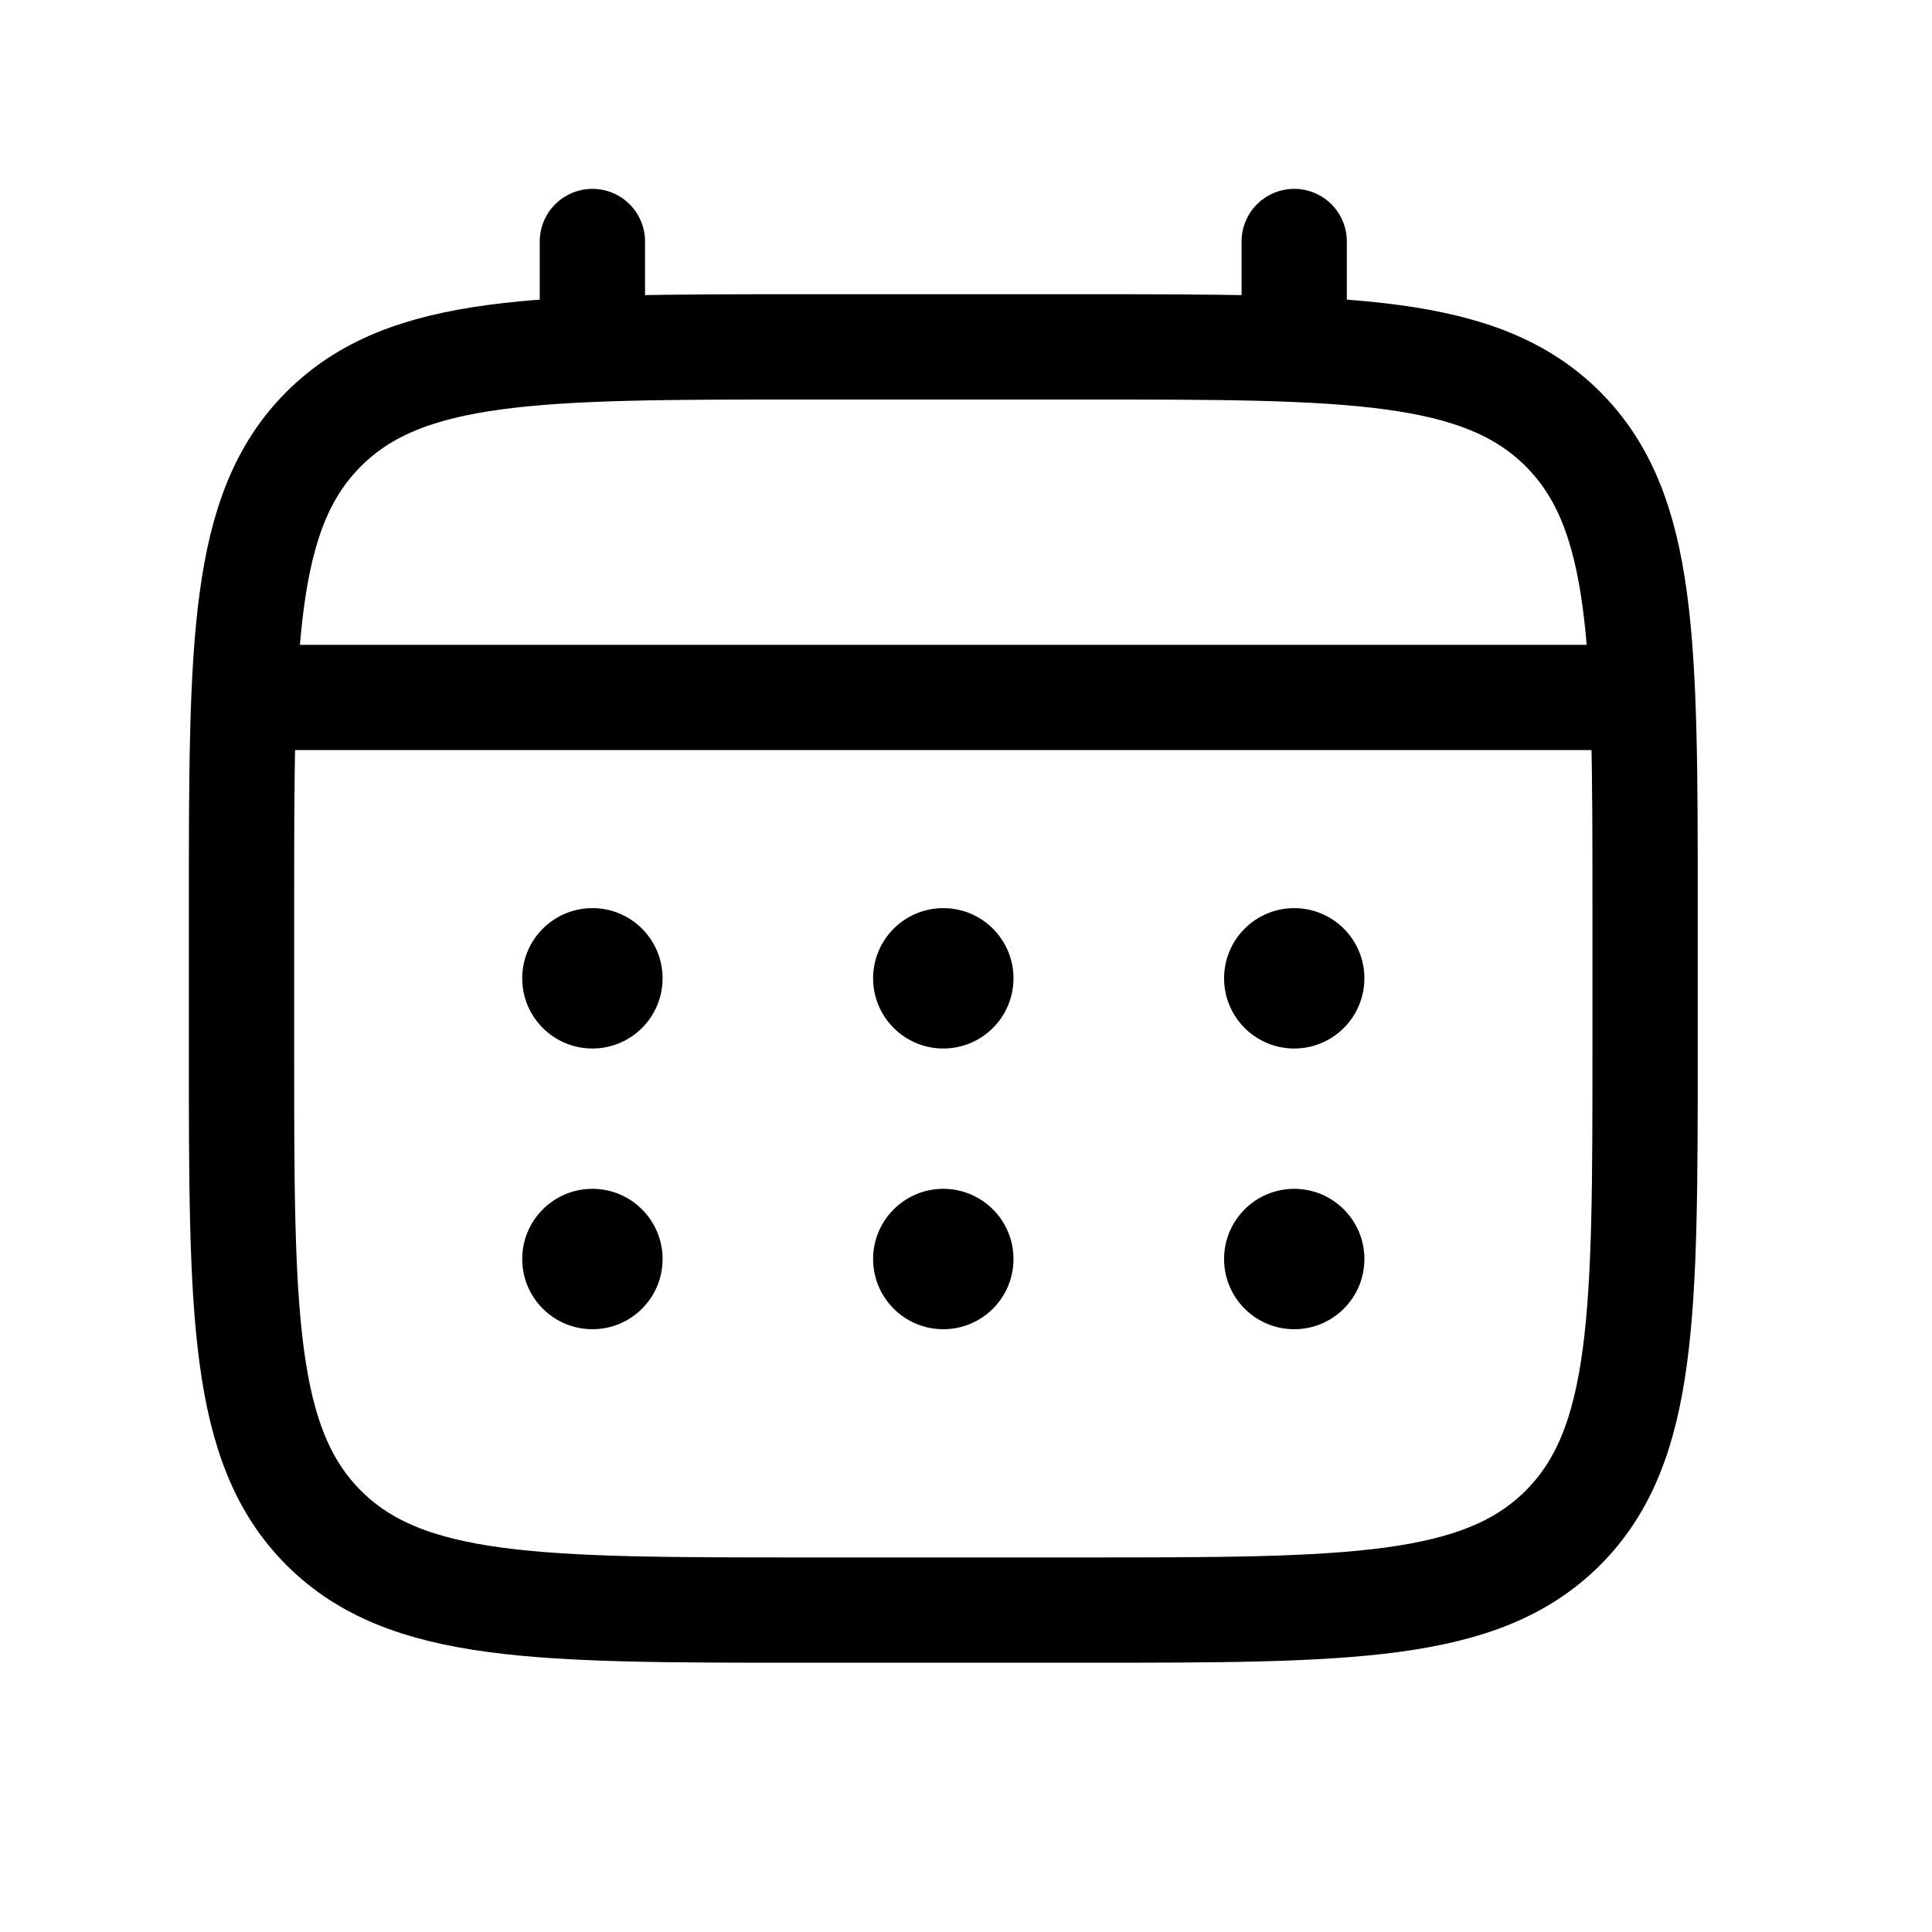<svg viewBox="0 0 24 24" fill="none" xmlns="http://www.w3.org/2000/svg">
    <path d="M3 11.283C3 7.995 3 6.351 4.021 5.33C5.043 4.309 6.687 4.309 9.974 4.309H13.462C16.749 4.309 18.393 4.309 19.415 5.33C20.436 6.351 20.436 7.995 20.436 11.283V13.027C20.436 16.314 20.436 17.958 19.415 18.98C18.393 20.001 16.749 20.001 13.462 20.001H9.974C6.687 20.001 5.043 20.001 4.021 18.98C3 17.958 3 16.314 3 13.027V11.283Z" stroke="currentColor" stroke-width="1.308"/>
    <path d="M7.359 4.308V3" stroke="currentColor" stroke-width="1.308" stroke-linecap="round"/>
    <path d="M16.077 4.308V3" stroke="currentColor" stroke-width="1.308" stroke-linecap="round"/>
    <path d="M3.436 8.664H20" stroke="currentColor" stroke-width="1.308" stroke-linecap="round"/>
    <path d="M16.949 15.64C16.949 16.122 16.559 16.512 16.077 16.512C15.596 16.512 15.206 16.122 15.206 15.64C15.206 15.159 15.596 14.768 16.077 14.768C16.559 14.768 16.949 15.159 16.949 15.64Z" fill="currentColor"/>
    <path d="M16.949 12.153C16.949 12.634 16.559 13.025 16.077 13.025C15.596 13.025 15.206 12.634 15.206 12.153C15.206 11.672 15.596 11.281 16.077 11.281C16.559 11.281 16.949 11.672 16.949 12.153Z" fill="currentColor"/>
    <path d="M12.59 15.64C12.59 16.122 12.2 16.512 11.718 16.512C11.236 16.512 10.846 16.122 10.846 15.64C10.846 15.159 11.236 14.768 11.718 14.768C12.2 14.768 12.59 15.159 12.59 15.64Z" fill="currentColor"/>
    <path d="M12.59 12.153C12.59 12.634 12.2 13.025 11.718 13.025C11.236 13.025 10.846 12.634 10.846 12.153C10.846 11.672 11.236 11.281 11.718 11.281C12.2 11.281 12.59 11.672 12.59 12.153Z" fill="currentColor"/>
    <path d="M8.231 15.64C8.231 16.122 7.841 16.512 7.359 16.512C6.878 16.512 6.487 16.122 6.487 15.64C6.487 15.159 6.878 14.768 7.359 14.768C7.841 14.768 8.231 15.159 8.231 15.64Z" fill="currentColor"/>
    <path d="M8.231 12.153C8.231 12.634 7.841 13.025 7.359 13.025C6.878 13.025 6.487 12.634 6.487 12.153C6.487 11.672 6.878 11.281 7.359 11.281C7.841 11.281 8.231 11.672 8.231 12.153Z" fill="currentColor"/>
</svg>
